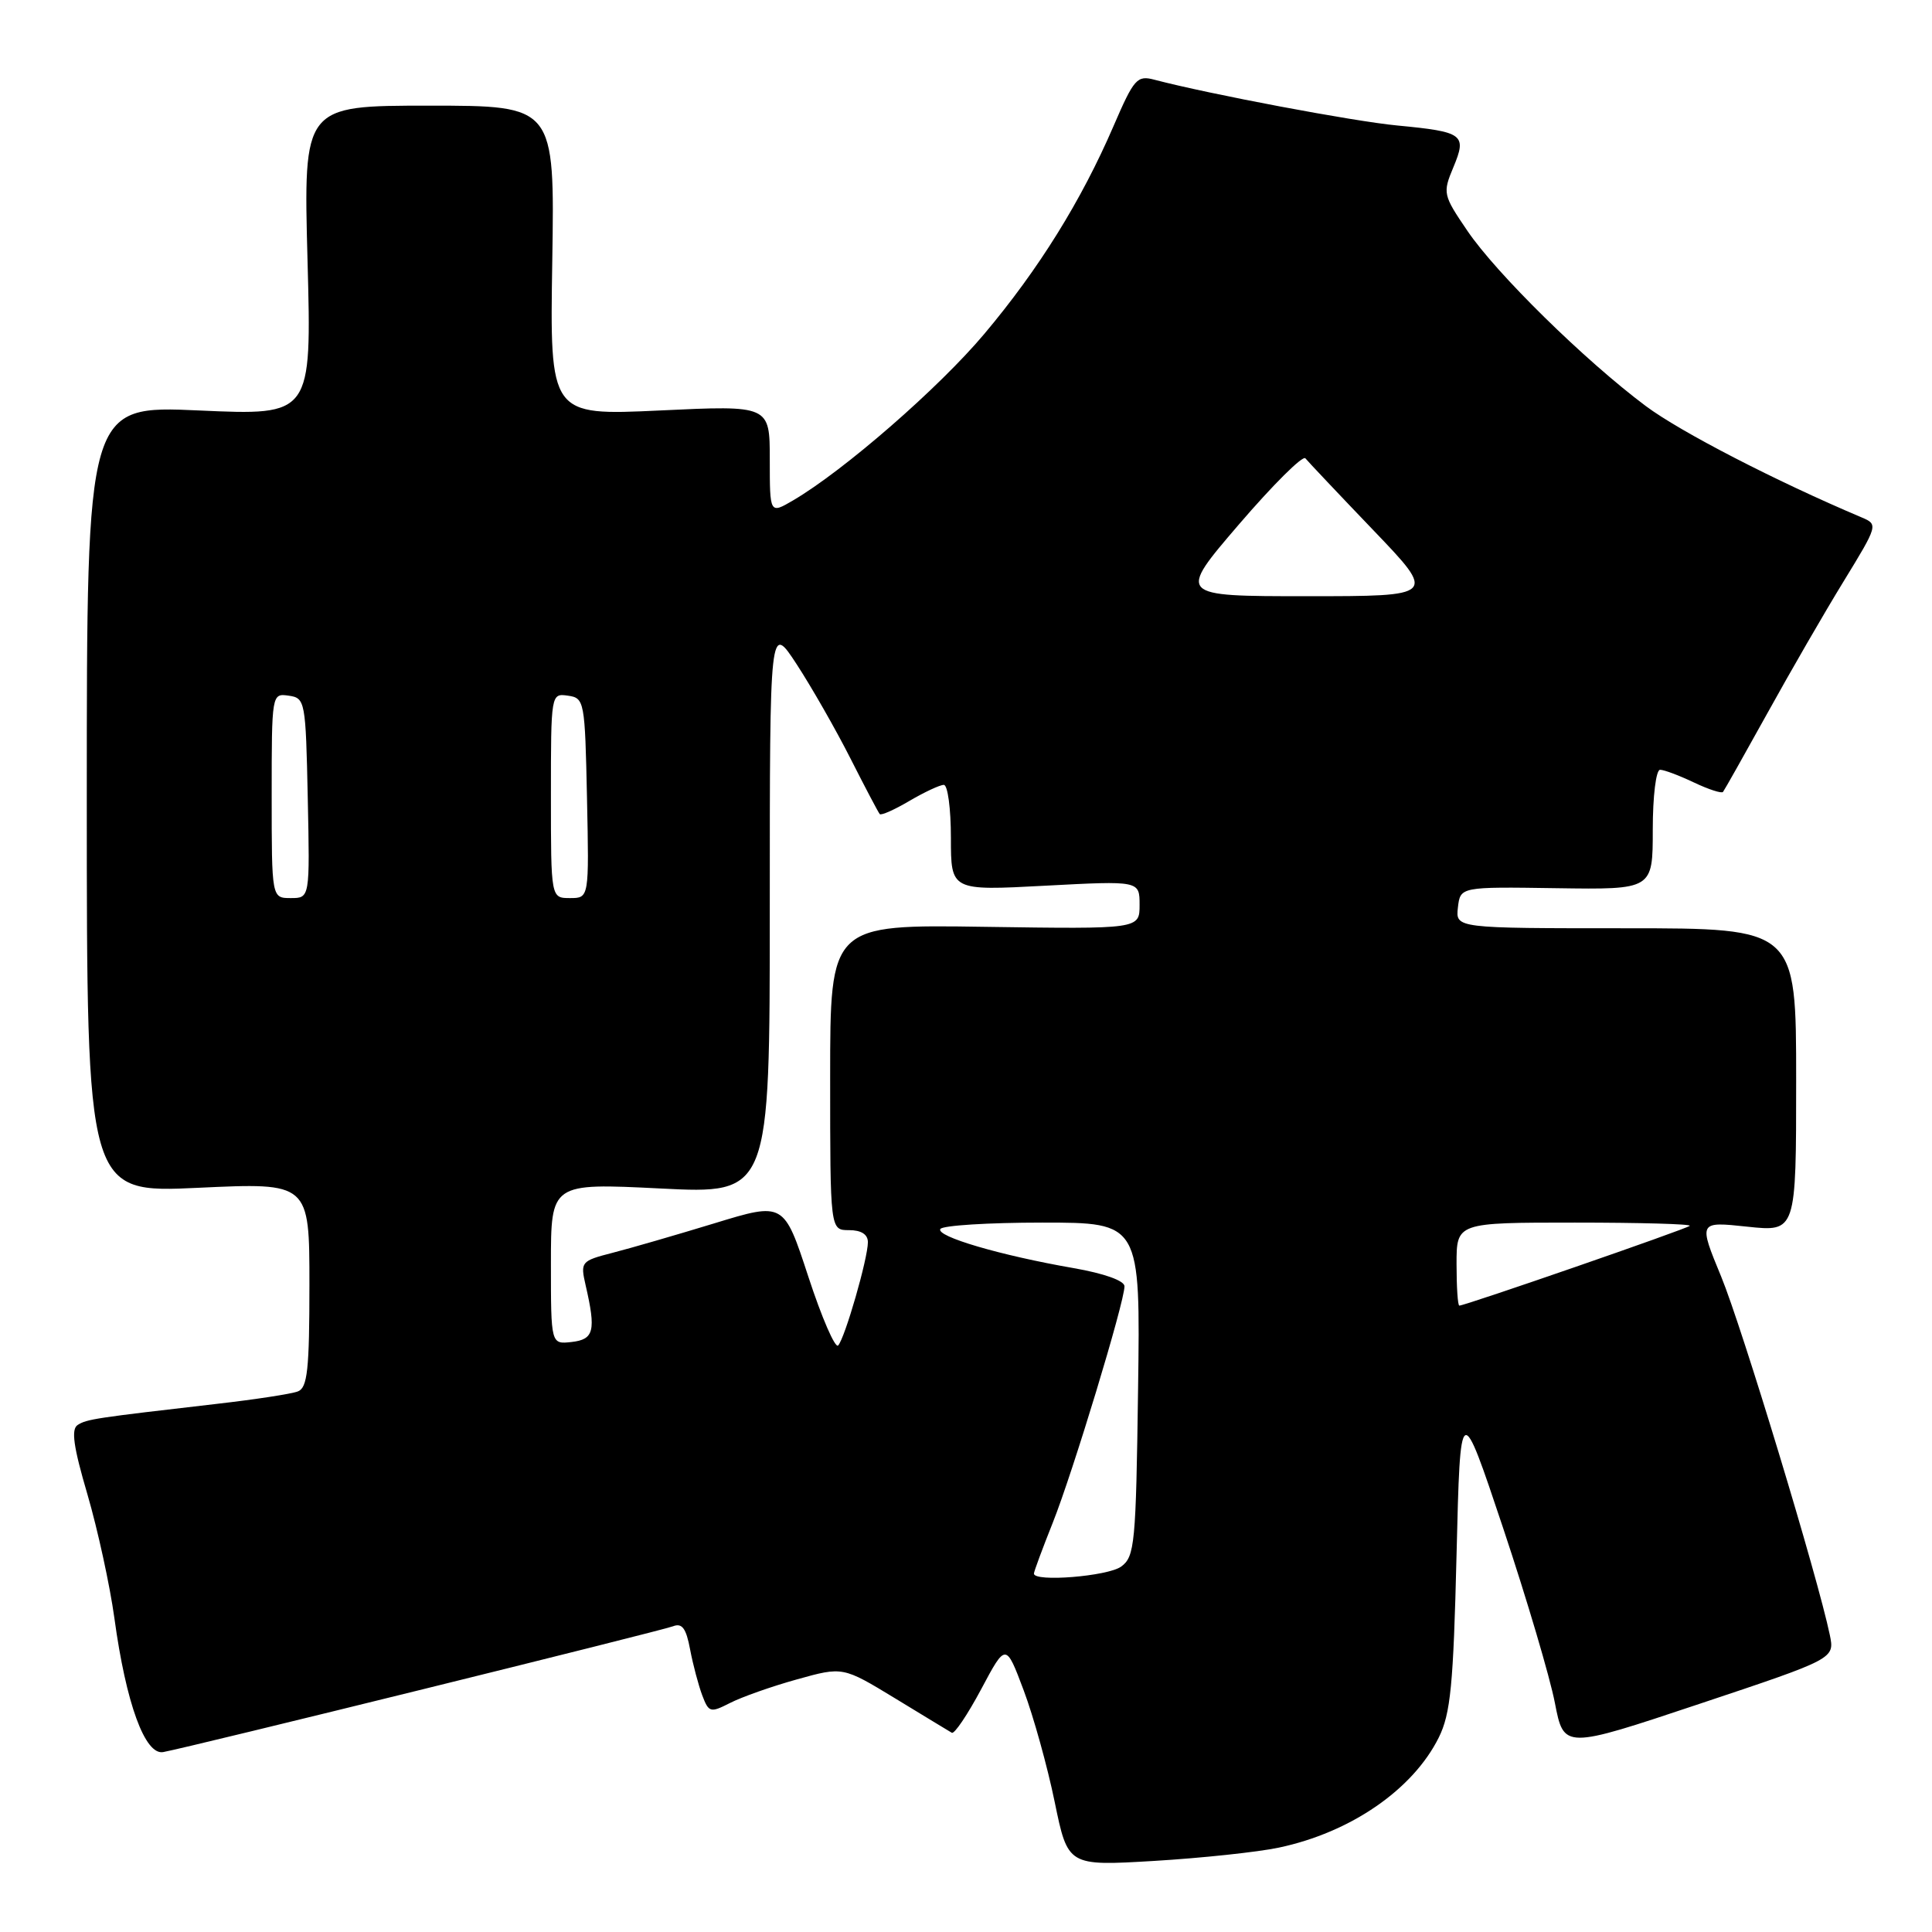 <?xml version="1.0" encoding="UTF-8" standalone="no"?>
<!DOCTYPE svg PUBLIC "-//W3C//DTD SVG 1.1//EN" "http://www.w3.org/Graphics/SVG/1.1/DTD/svg11.dtd" >
<svg xmlns="http://www.w3.org/2000/svg" xmlns:xlink="http://www.w3.org/1999/xlink" version="1.1" viewBox="0 0 256 256">
 <g >
 <path fill="currentColor"
d=" M 169.45 244.82 C 178.97 242.81 187.21 237.13 190.64 230.24 C 192.21 227.08 192.58 223.31 193.00 206.00 C 193.50 185.50 193.50 185.50 199.18 202.50 C 202.30 211.85 205.38 222.26 206.03 225.64 C 207.22 231.77 207.22 231.77 225.16 225.78 C 243.11 219.79 243.11 219.79 242.46 216.64 C 240.89 209.05 230.82 175.84 228.07 169.17 C 225.05 161.85 225.05 161.85 231.52 162.54 C 238.00 163.23 238.00 163.23 238.00 143.12 C 238.00 123.00 238.00 123.00 215.43 123.00 C 192.87 123.00 192.87 123.00 193.18 120.25 C 193.50 117.50 193.50 117.50 206.25 117.69 C 219.00 117.88 219.00 117.88 219.00 109.94 C 219.00 105.50 219.43 102.00 219.97 102.00 C 220.50 102.00 222.52 102.76 224.45 103.68 C 226.39 104.60 228.13 105.17 228.31 104.93 C 228.50 104.69 231.14 100.00 234.19 94.50 C 237.23 89.00 241.78 81.12 244.31 77.00 C 248.84 69.60 248.87 69.49 246.70 68.57 C 235.28 63.74 222.65 57.22 218.07 53.80 C 209.97 47.74 198.28 36.25 194.44 30.59 C 191.20 25.83 191.15 25.58 192.58 22.16 C 194.39 17.82 193.93 17.47 185.16 16.63 C 179.34 16.08 160.22 12.47 152.99 10.57 C 150.67 9.95 150.27 10.40 147.55 16.70 C 143.28 26.60 137.64 35.67 130.42 44.25 C 124.40 51.41 111.82 62.36 105.08 66.31 C 102.00 68.11 102.00 68.11 102.00 60.90 C 102.00 53.70 102.00 53.70 87.43 54.39 C 72.85 55.07 72.85 55.07 73.18 34.54 C 73.50 14.00 73.50 14.00 56.85 14.00 C 40.20 14.00 40.20 14.00 40.75 34.53 C 41.30 55.06 41.30 55.06 26.40 54.39 C 11.50 53.72 11.50 53.72 11.50 105.90 C 11.50 158.08 11.50 158.08 26.25 157.39 C 41.00 156.70 41.00 156.70 41.00 170.24 C 41.00 181.48 40.74 183.89 39.47 184.37 C 38.63 184.70 33.79 185.44 28.72 186.02 C 12.55 187.89 11.52 188.04 10.30 188.81 C 9.40 189.37 9.72 191.67 11.59 198.03 C 12.95 202.69 14.56 210.07 15.16 214.43 C 16.70 225.71 19.21 232.59 21.62 232.16 C 24.93 231.57 87.53 216.12 89.18 215.49 C 90.38 215.02 90.92 215.76 91.44 218.55 C 91.82 220.56 92.55 223.30 93.05 224.64 C 93.92 226.93 94.13 226.98 96.74 225.65 C 98.26 224.87 102.24 223.46 105.59 222.53 C 111.68 220.83 111.68 220.83 118.59 225.03 C 122.39 227.35 125.78 229.40 126.12 229.60 C 126.46 229.80 128.21 227.20 130.01 223.83 C 133.28 217.69 133.28 217.69 135.64 223.97 C 136.94 227.43 138.79 234.08 139.75 238.76 C 141.50 247.26 141.50 247.26 152.95 246.58 C 159.24 246.20 166.67 245.41 169.45 244.82 Z  M 137.00 208.51 C 137.00 208.24 138.13 205.20 139.50 201.76 C 142.14 195.14 149.00 172.54 149.00 170.44 C 149.00 169.70 146.31 168.74 142.25 168.03 C 132.57 166.35 123.99 163.83 124.60 162.85 C 124.88 162.38 130.97 162.00 138.11 162.00 C 151.11 162.00 151.11 162.00 150.80 184.08 C 150.52 204.59 150.36 206.27 148.56 207.58 C 146.79 208.87 137.00 209.66 137.00 208.51 Z  M 107.11 169.17 C 103.87 159.28 103.87 159.28 94.68 162.09 C 89.63 163.63 83.56 165.39 81.18 166.00 C 76.98 167.08 76.89 167.20 77.60 170.31 C 78.99 176.34 78.71 177.48 75.75 177.82 C 73.00 178.13 73.00 178.13 73.00 167.45 C 73.00 156.76 73.00 156.76 87.50 157.48 C 102.00 158.21 102.00 158.21 102.00 120.39 C 102.00 82.57 102.00 82.57 105.57 88.03 C 107.53 91.04 110.74 96.65 112.69 100.50 C 114.64 104.35 116.39 107.67 116.57 107.87 C 116.76 108.08 118.53 107.29 120.51 106.12 C 122.49 104.96 124.54 104.00 125.06 104.00 C 125.58 104.00 126.00 107.16 126.00 111.02 C 126.00 118.03 126.00 118.03 138.50 117.36 C 151.00 116.70 151.00 116.70 151.00 119.90 C 151.00 123.11 151.00 123.11 130.50 122.81 C 110.00 122.50 110.00 122.50 110.00 142.75 C 110.00 163.00 110.00 163.00 112.50 163.00 C 114.12 163.00 115.00 163.56 115.00 164.60 C 115.00 166.75 111.96 177.30 111.06 178.28 C 110.67 178.71 108.89 174.61 107.11 169.17 Z  M 193.00 167.50 C 193.00 162.00 193.00 162.00 208.67 162.00 C 217.28 162.00 224.14 162.19 223.90 162.43 C 223.49 162.84 194.14 173.00 193.37 173.00 C 193.16 173.00 193.00 170.53 193.00 167.50 Z  M 36.00 105.43 C 36.00 91.93 36.01 91.86 38.25 92.18 C 40.44 92.49 40.51 92.87 40.78 105.75 C 41.06 119.00 41.06 119.00 38.53 119.00 C 36.00 119.00 36.00 119.00 36.00 105.43 Z  M 73.00 105.43 C 73.00 91.93 73.01 91.86 75.25 92.18 C 77.44 92.49 77.51 92.87 77.78 105.75 C 78.06 119.00 78.06 119.00 75.53 119.00 C 73.00 119.00 73.00 119.00 73.00 105.43 Z  M 164.17 69.48 C 168.67 64.24 172.63 60.30 172.97 60.73 C 173.31 61.15 177.36 65.44 181.97 70.25 C 190.35 79.00 190.35 79.00 173.18 79.00 C 156.00 79.00 156.00 79.00 164.17 69.48 Z "/>
</g>
</svg>